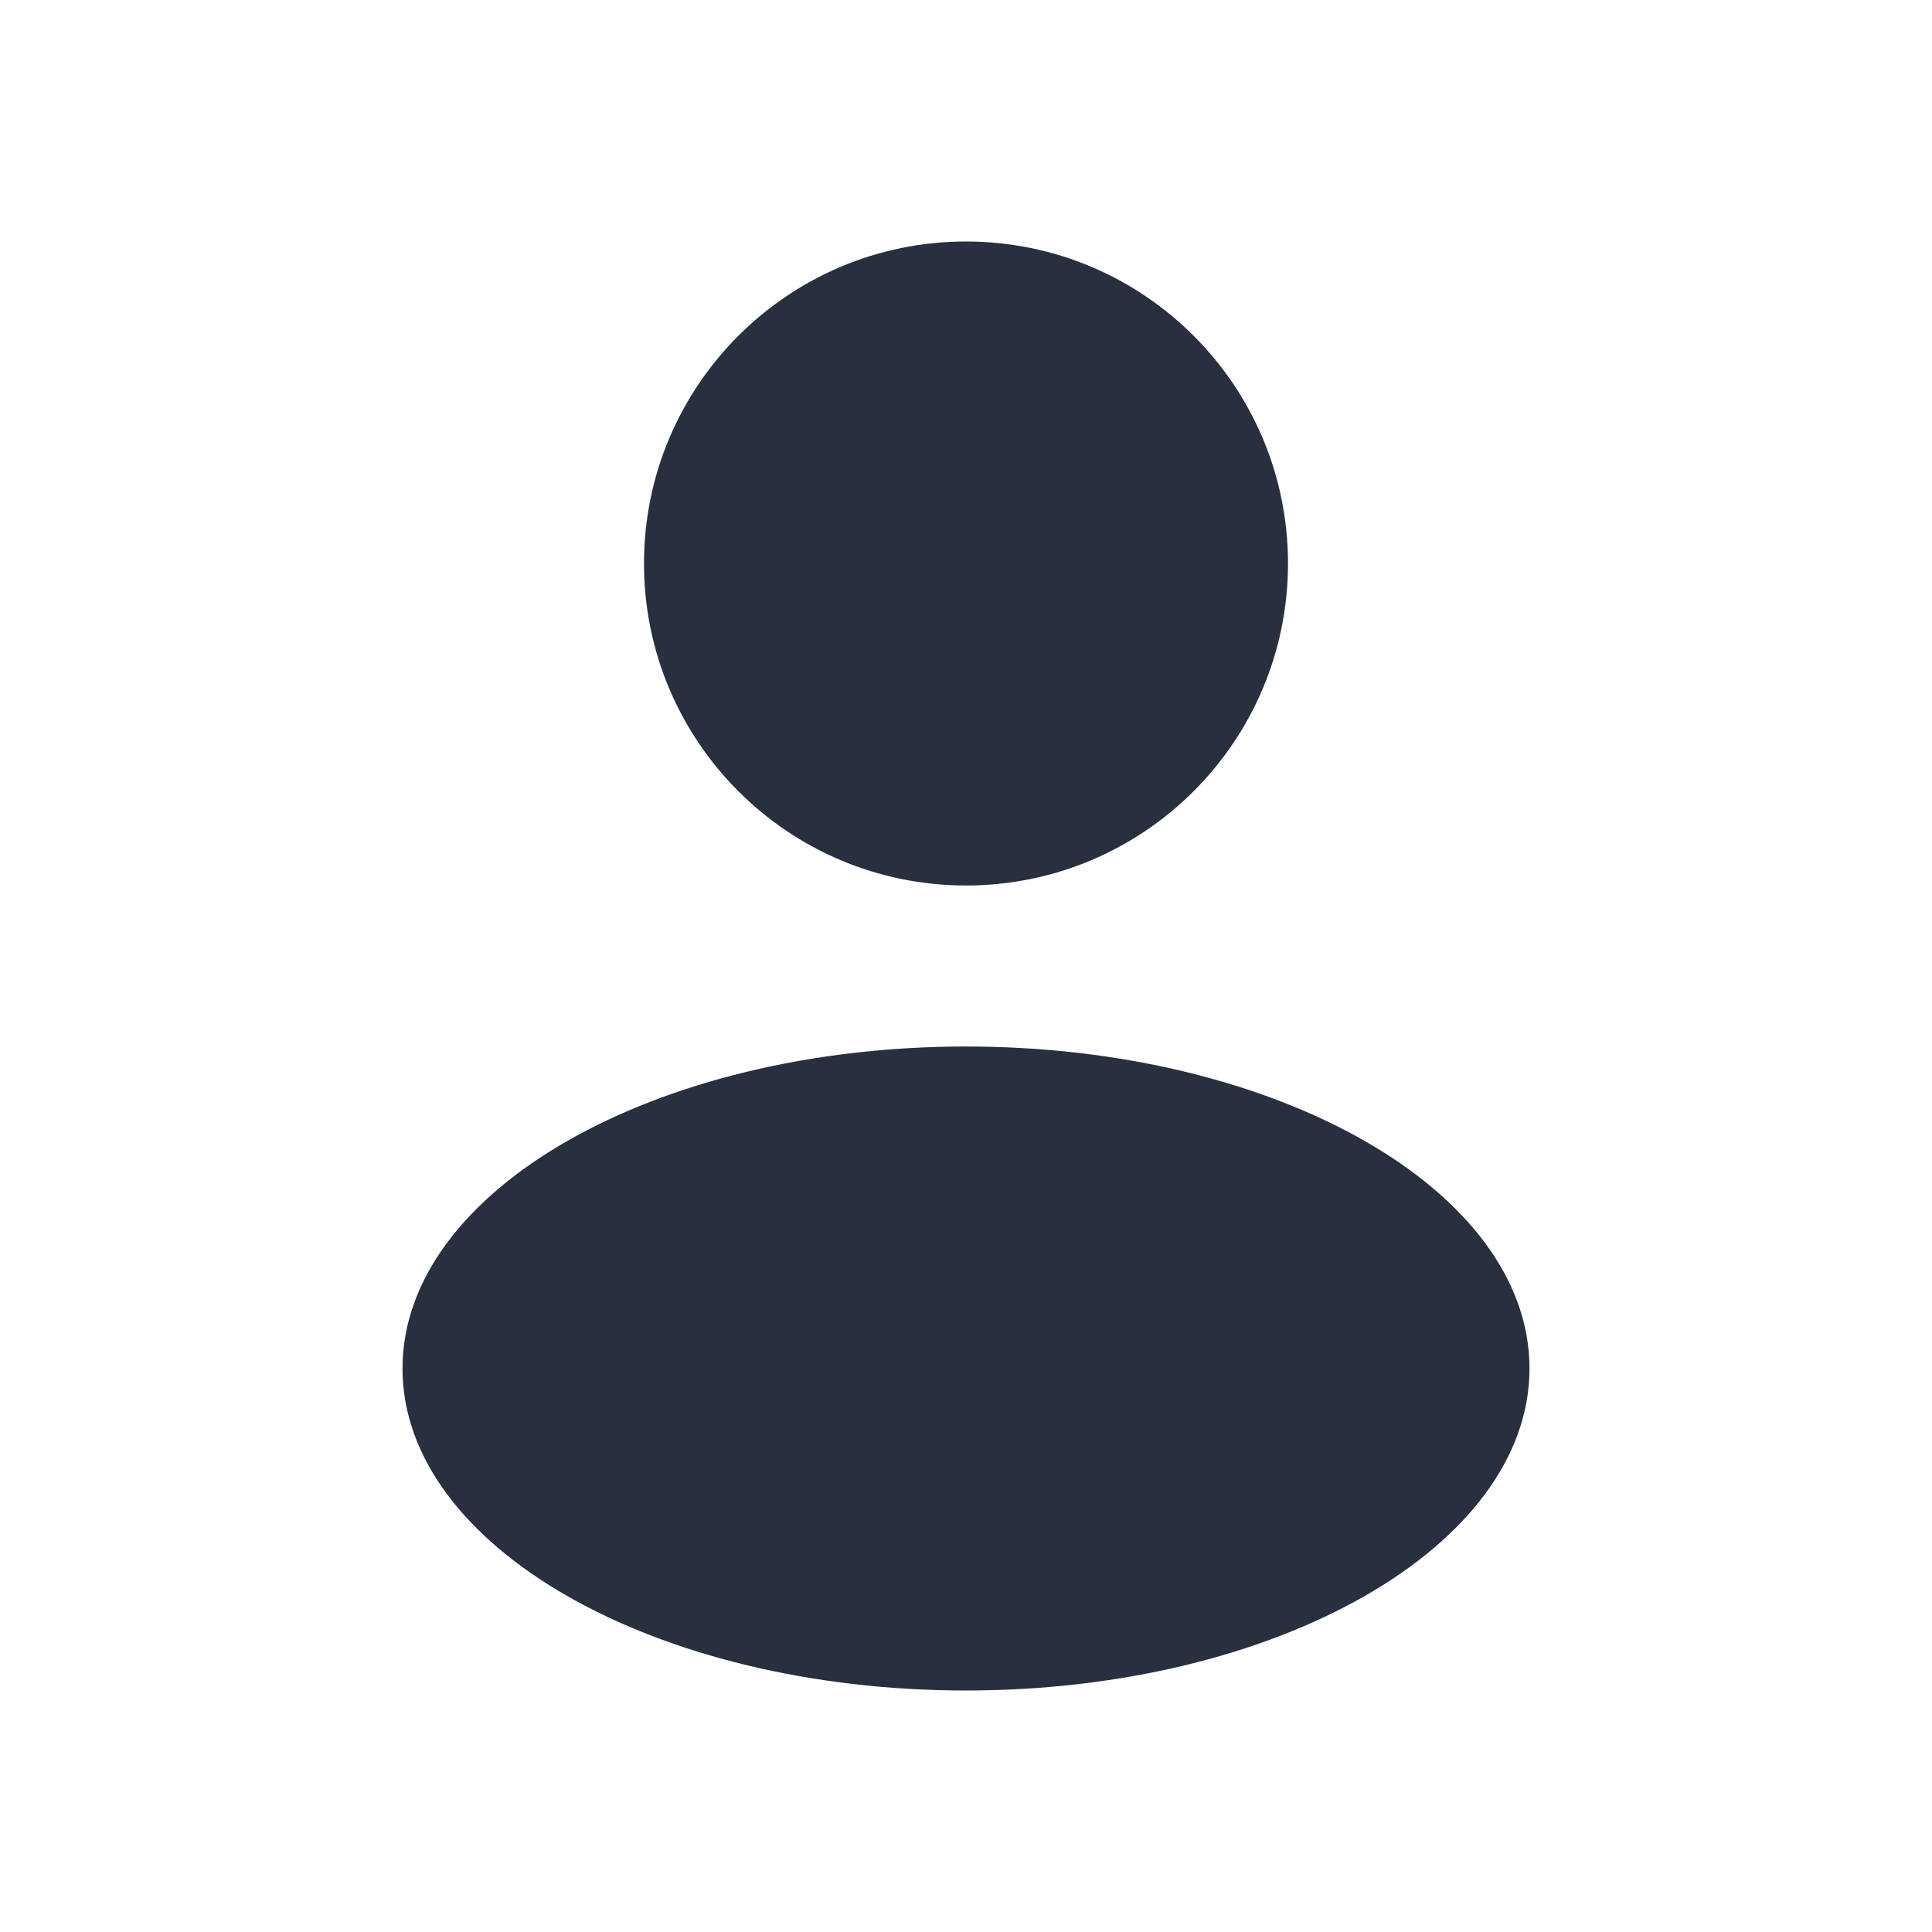 <svg width="24" height="24" viewBox="0 0 24 24" fill="none" xmlns="http://www.w3.org/2000/svg">
<path d="M12 13C15.866 13 19 14.791 19 17C19 19.209 15.866 21 12 21C8.134 21 5 19.209 5 17C5 14.791 8.134 13 12 13ZM12 3C14.209 3 16 4.791 16 7C16 9.209 14.209 11 12 11C9.791 11 8 9.209 8 7C8 4.791 9.791 3 12 3Z" fill="#28303F"/>
</svg>
